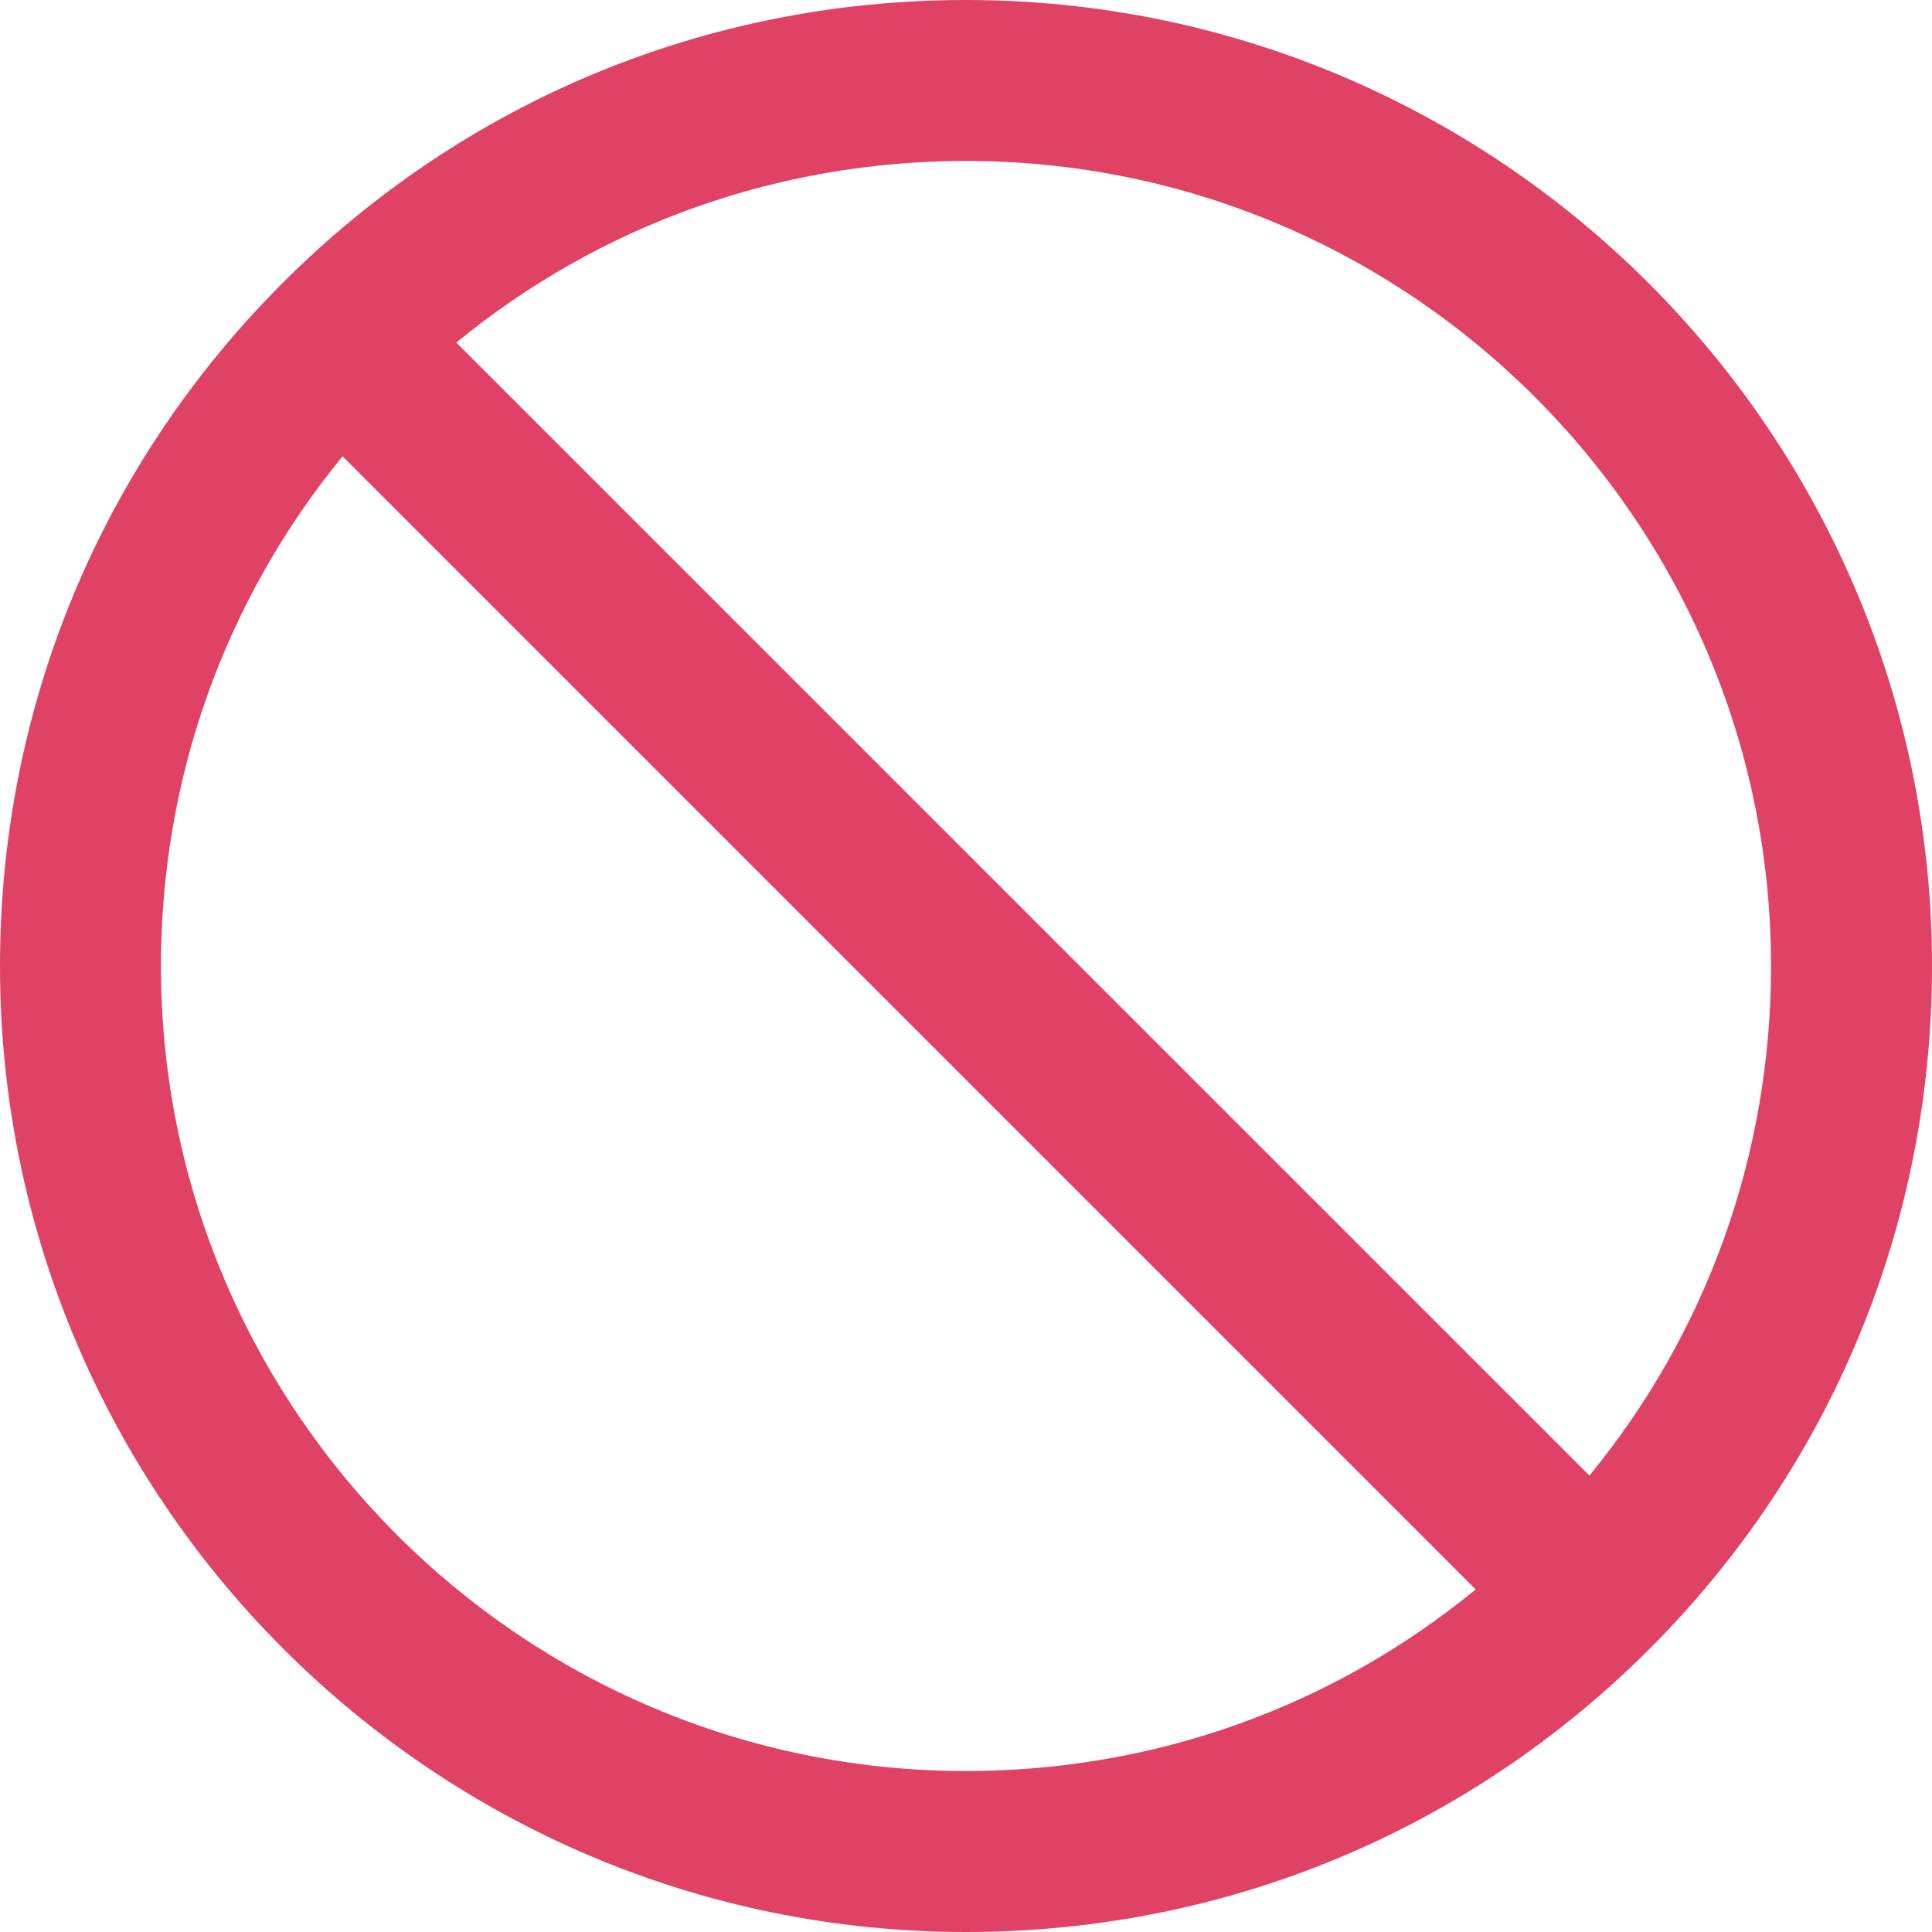 <svg width="16" height="16" viewBox="0 0 16 16" fill="none" xmlns="http://www.w3.org/2000/svg">
    <path d="M0 8C0 12.411 3.589 16 8 16C10.139 16 12.148 15.168 13.658 13.658C15.168 12.148 16 10.139 16 8C16 3.589 12.411 0 8 0C5.861 0 3.852 0.832 2.342 2.342C0.832 3.852 0 5.861 0 8ZM1.333 8C1.333 6.442 1.863 4.967 2.837 3.779L12.221 13.163C11.033 14.137 9.558 14.667 8 14.667C4.324 14.667 1.333 11.676 1.333 8ZM14.667 8C14.667 9.558 14.137 11.033 13.163 12.22L3.779 2.837C4.967 1.863 6.442 1.333 8 1.333C11.676 1.333 14.667 4.324 14.667 8Z" fill="#E04265"/>
</svg>